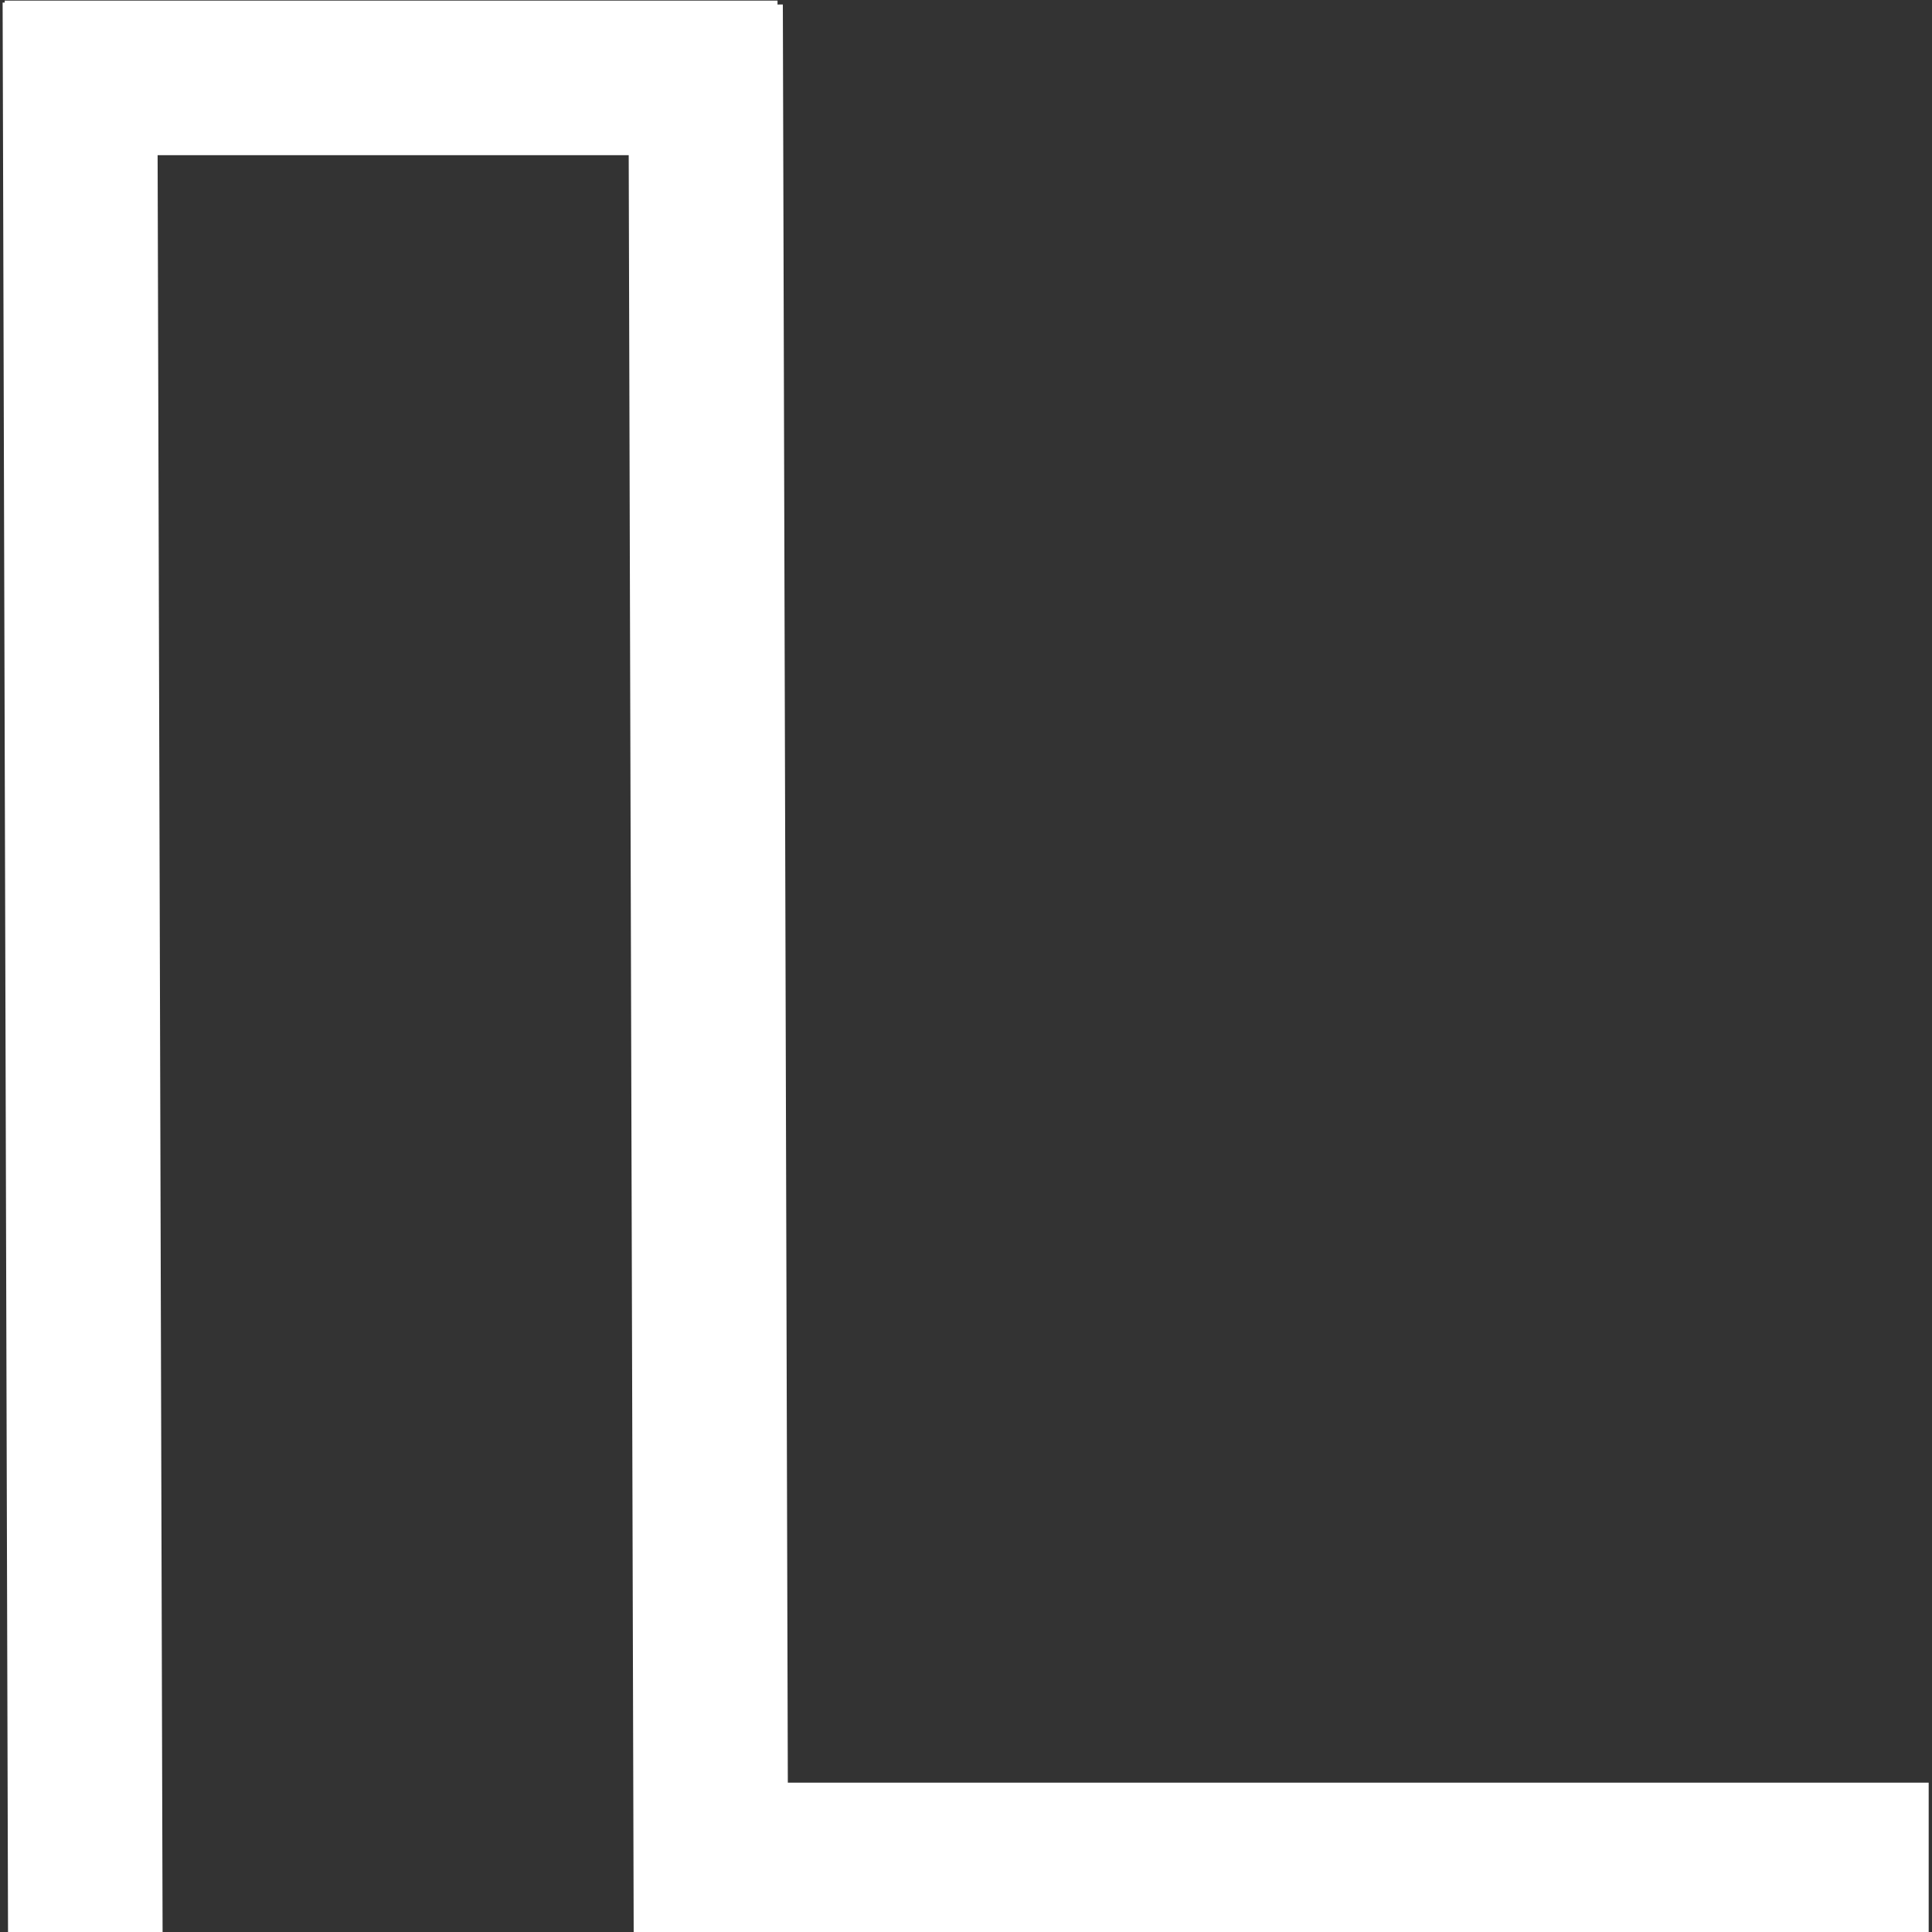 <?xml version="1.0" encoding="UTF-8" standalone="no"?>
<!-- Generator: Adobe Illustrator 16.0.3, SVG Export Plug-In . SVG Version: 6.00 Build 0)  -->

<svg
   version="1.1"
   id="Layer_1"
   x="0px"
   y="0px"
   width="50px"
   height="50px"
   viewBox="0 0 50 50"
   enable-background="new 0 0 50 50"
   xml:space="preserve"
   sodipodi:docname="pulse.svg"
   inkscape:version="1.3 (0e150ed6c4, 2023-07-21)"
   xmlns:inkscape="http://www.inkscape.org/namespaces/inkscape"
   xmlns:sodipodi="http://sodipodi.sourceforge.net/DTD/sodipodi-0.dtd"
   xmlns="http://www.w3.org/2000/svg"
   xmlns:svg="http://www.w3.org/2000/svg"><rect x="0" y="0" width="50" height="50" fill="#333333" stroke="none"/><defs
   id="defs5" /><sodipodi:namedview
   id="namedview5"
   pagecolor="#ffffff"
   bordercolor="#000000"
   borderopacity="0.25"
   inkscape:showpageshadow="2"
   inkscape:pageopacity="0.0"
   inkscape:pagecheckerboard="0"
   inkscape:deskcolor="#d1d1d1"
   inkscape:zoom="11.610693"
   inkscape:cx="26.225824"
   inkscape:cy="23.986509"
   inkscape:window-width="1920"
   inkscape:window-height="1017"
   inkscape:window-x="-8"
   inkscape:window-y="-8"
   inkscape:window-maximized="1"
   inkscape:current-layer="Layer_1" />&#10;<g
   id="Layer_2"
   display="none">&#10;	<rect
   x="-3.5"
   y="-1.5"
   display="inline"
   fill="#2D2D2D"
   stroke="#FFFFFF"
   stroke-miterlimit="10"
   width="55"
   height="53"
   id="rect1" />&#10;</g>&#10;<g
   id="Layer_1_1_"
   style="stroke:#ffffff;stroke-opacity:1;stroke-width:4;stroke-dasharray:none">&#10;	<line
   fill="none"
   stroke="#FFFFFF"
   stroke-width="10"
   stroke-miterlimit="10"
   x1="2.208"
   y1="50.061"
   x2="2.068"
   y2="0.061"
   id="line1"
   style="stroke:#ffffff;stroke-width:4;stroke-dasharray:none;stroke-opacity:1" />&#10;	<line
   fill="none"
   stroke="#FFFFFF"
   stroke-width="10"
   stroke-miterlimit="10"
   x1="18.4"
   y1="50.122"
   x2="18.26"
   y2="0.122"
   id="line2"
   style="stroke:#ffffff;stroke-width:4;stroke-dasharray:none;stroke-opacity:1" />&#10;	&#10;	<line
   fill="none"
   stroke="#FFFFFF"
   stroke-width="10"
   stroke-miterlimit="10"
   x1="0.122"
   y1="2.016"
   x2="20.122"
   y2="2.016"
   id="line4"
   style="stroke:#ffffff;stroke-width:4;stroke-dasharray:none;stroke-opacity:1" />&#10;	<line
   fill="none"
   stroke="#FFFFFF"
   stroke-width="10"
   stroke-miterlimit="10"
   x1="19.914"
   y1="48.135"
   x2="49.914"
   y2="48.135"
   id="line5"
   style="stroke:#ffffff;stroke-width:4;stroke-dasharray:none;stroke-opacity:1" />&#10;</g>&#10;</svg>
